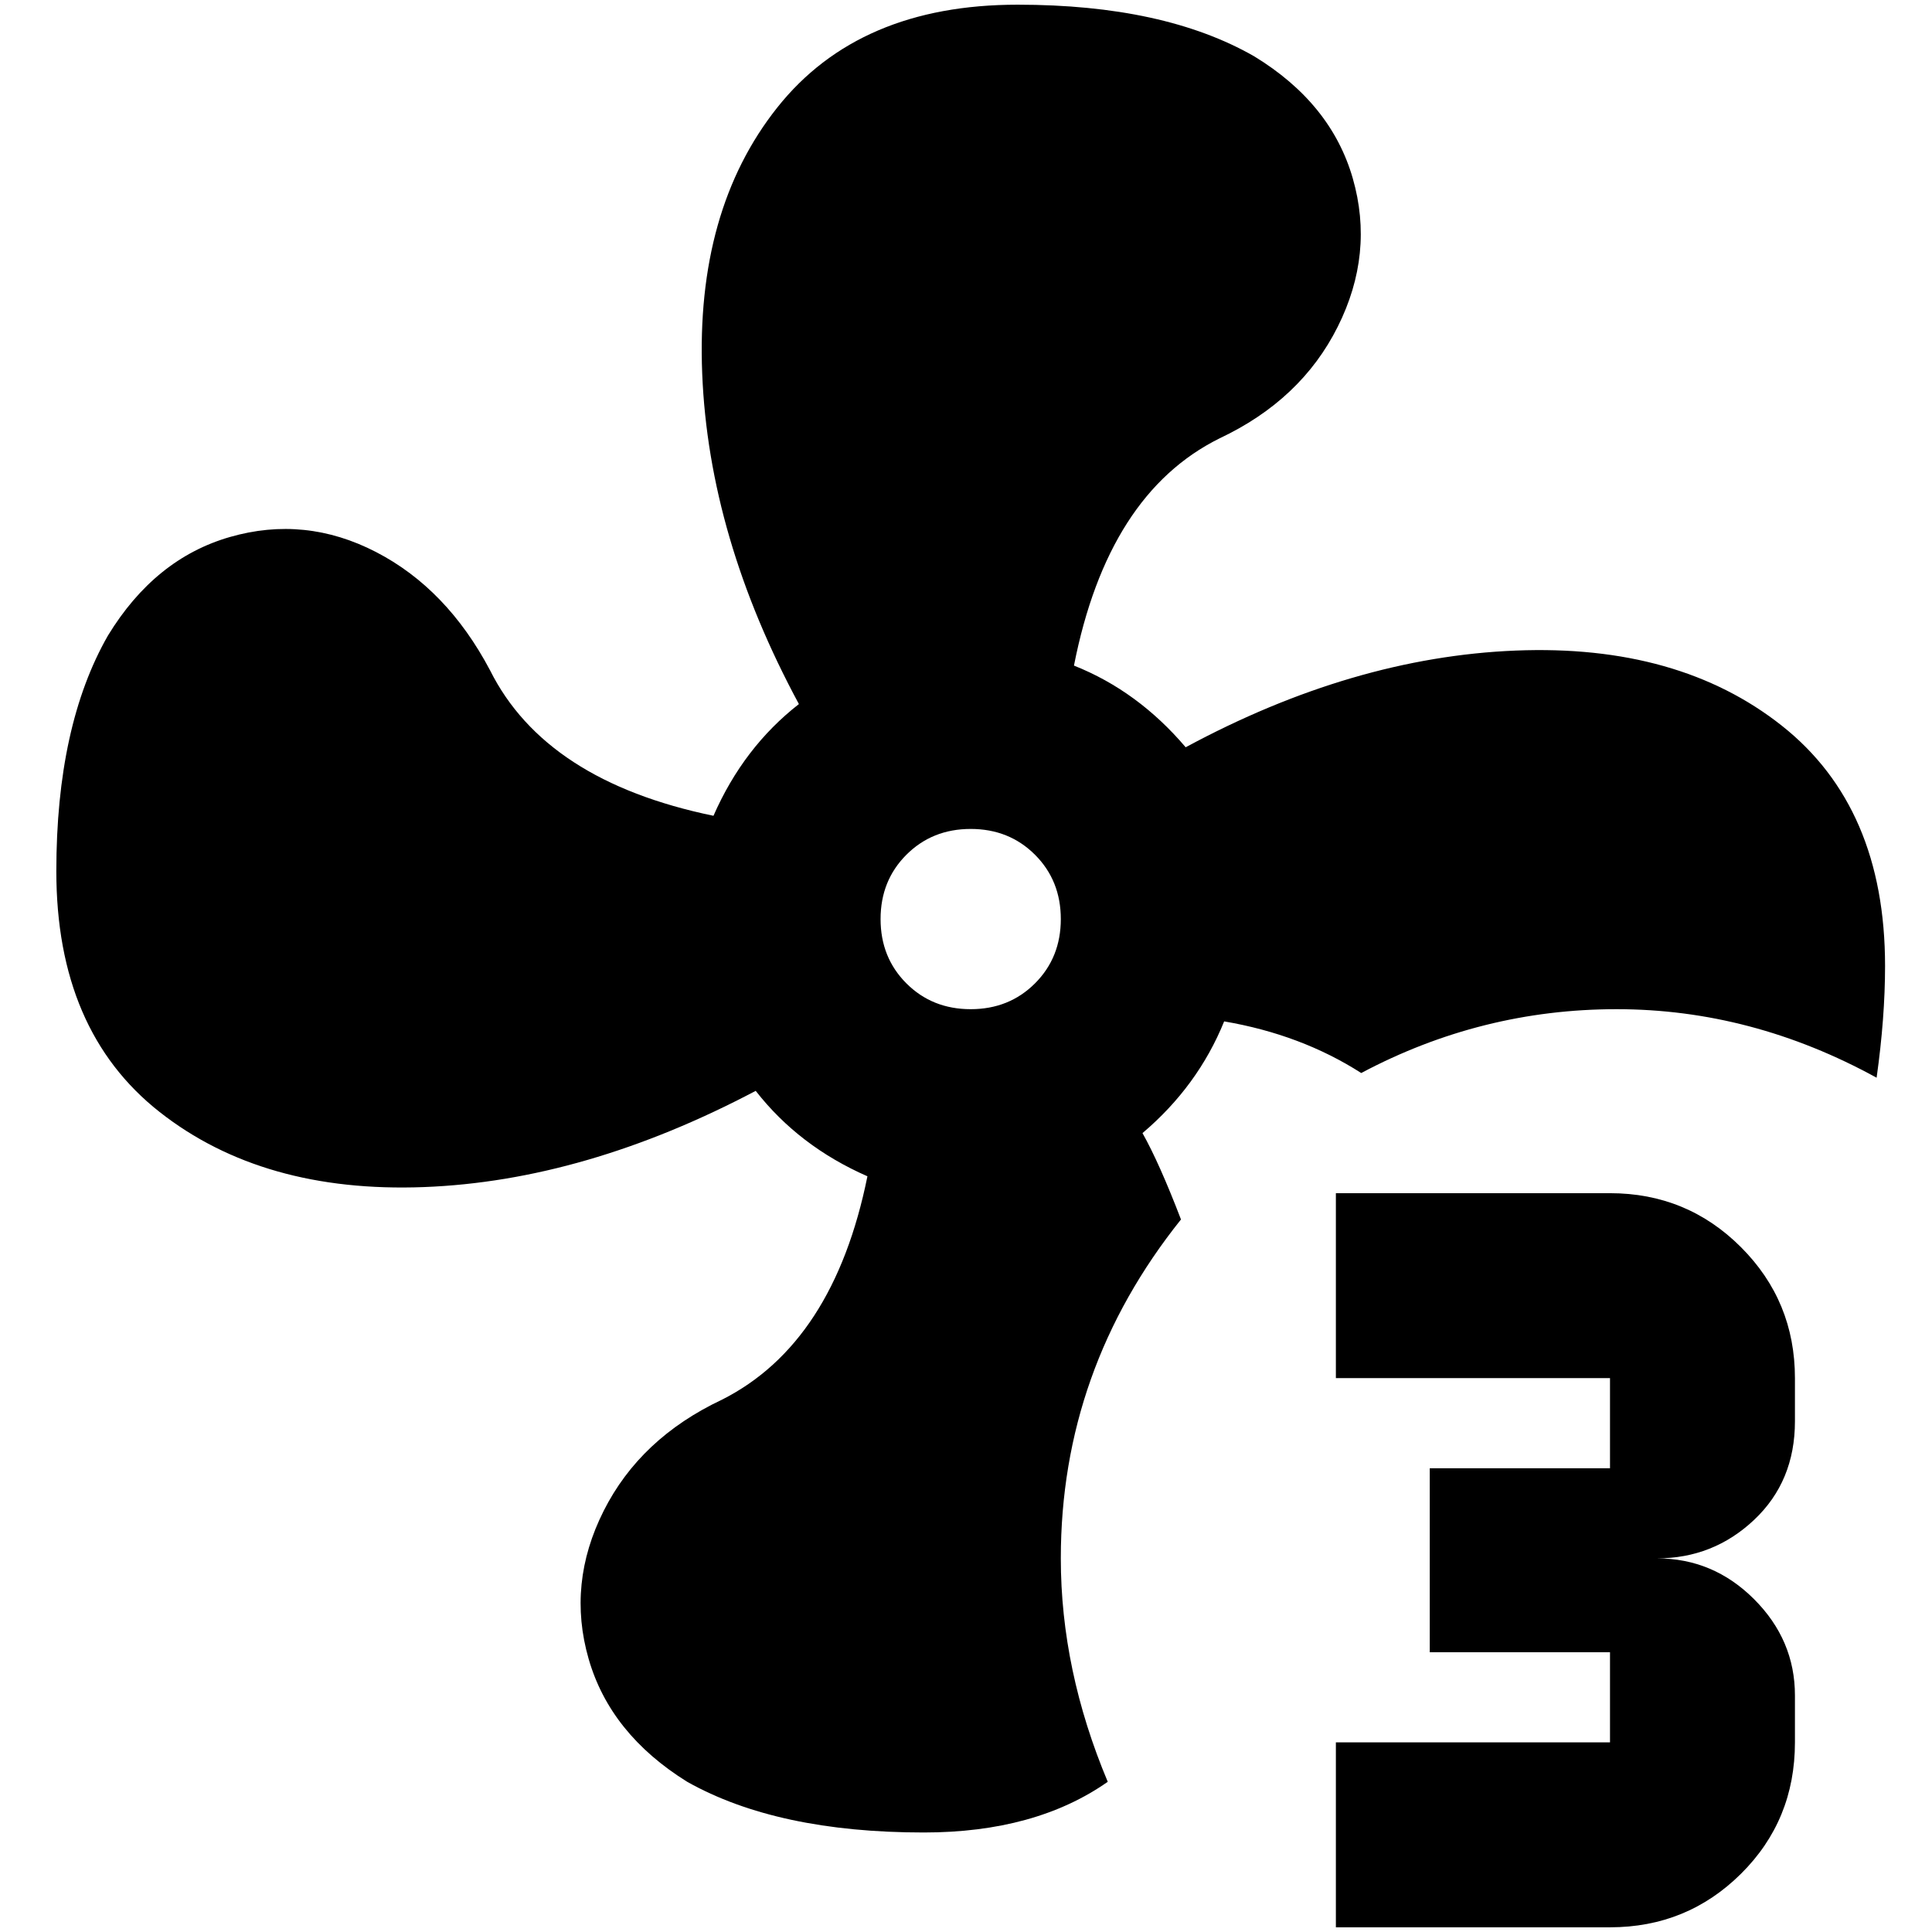 <?xml version="1.0" standalone="no"?>
<!DOCTYPE svg PUBLIC "-//W3C//DTD SVG 1.1//EN" "http://www.w3.org/Graphics/SVG/1.1/DTD/svg11.dtd" >
<svg xmlns="http://www.w3.org/2000/svg" xmlns:xlink="http://www.w3.org/1999/xlink" version="1.1" width="2048" height="2048" viewBox="-10 0 2058 2048">
   <path fill="currentColor"
d="M1120 1655q0 -201 128 -361q-23 -60 -41 -92q59 -50 87 -119q82 14 146 55q128 -68 272 -68t277 73q9 -64 9 -119q0 -169 -110 -256t-283.5 -80t-351.5 103q-51 -60 -119 -87q36 -183 155 -242q87 -41 126 -119t16 -158t-105 -130q-96 -55 -252 -55q-169 0 -256 109.5
t-80 283.5t103 352q-59 46 -91 119q-179 -37 -238 -155q-46 -87 -121.5 -126t-155.5 -16t-130 105q-55 96 -55 251q0 170 110 256.5t281.5 80t353.5 -102.5q46 59 119 91q-36 178 -155 238q-87 41 -126 118.5t-16 157.5t105 131q96 54 252 54q119 0 196 -54
q-50 -119 -50 -238zM1024 1070q-41 0 -68.5 -27.5t-27.5 -68.5t27.5 -68.5t68.5 -27.5t68.5 27.5t27.5 68.5t-27.5 68.5t-68.5 27.5zM1902 1851v-50q0 -59 -43.5 -102.5t-103.5 -43.5q60 0 103.5 -41t43.5 -105v-46q0 -82 -57.5 -139.5t-139.5 -57.5h-292v197h292v96h-192
v196h192v96h-292v197h292q82 0 139.5 -57t57.5 -140z" />
</svg>
